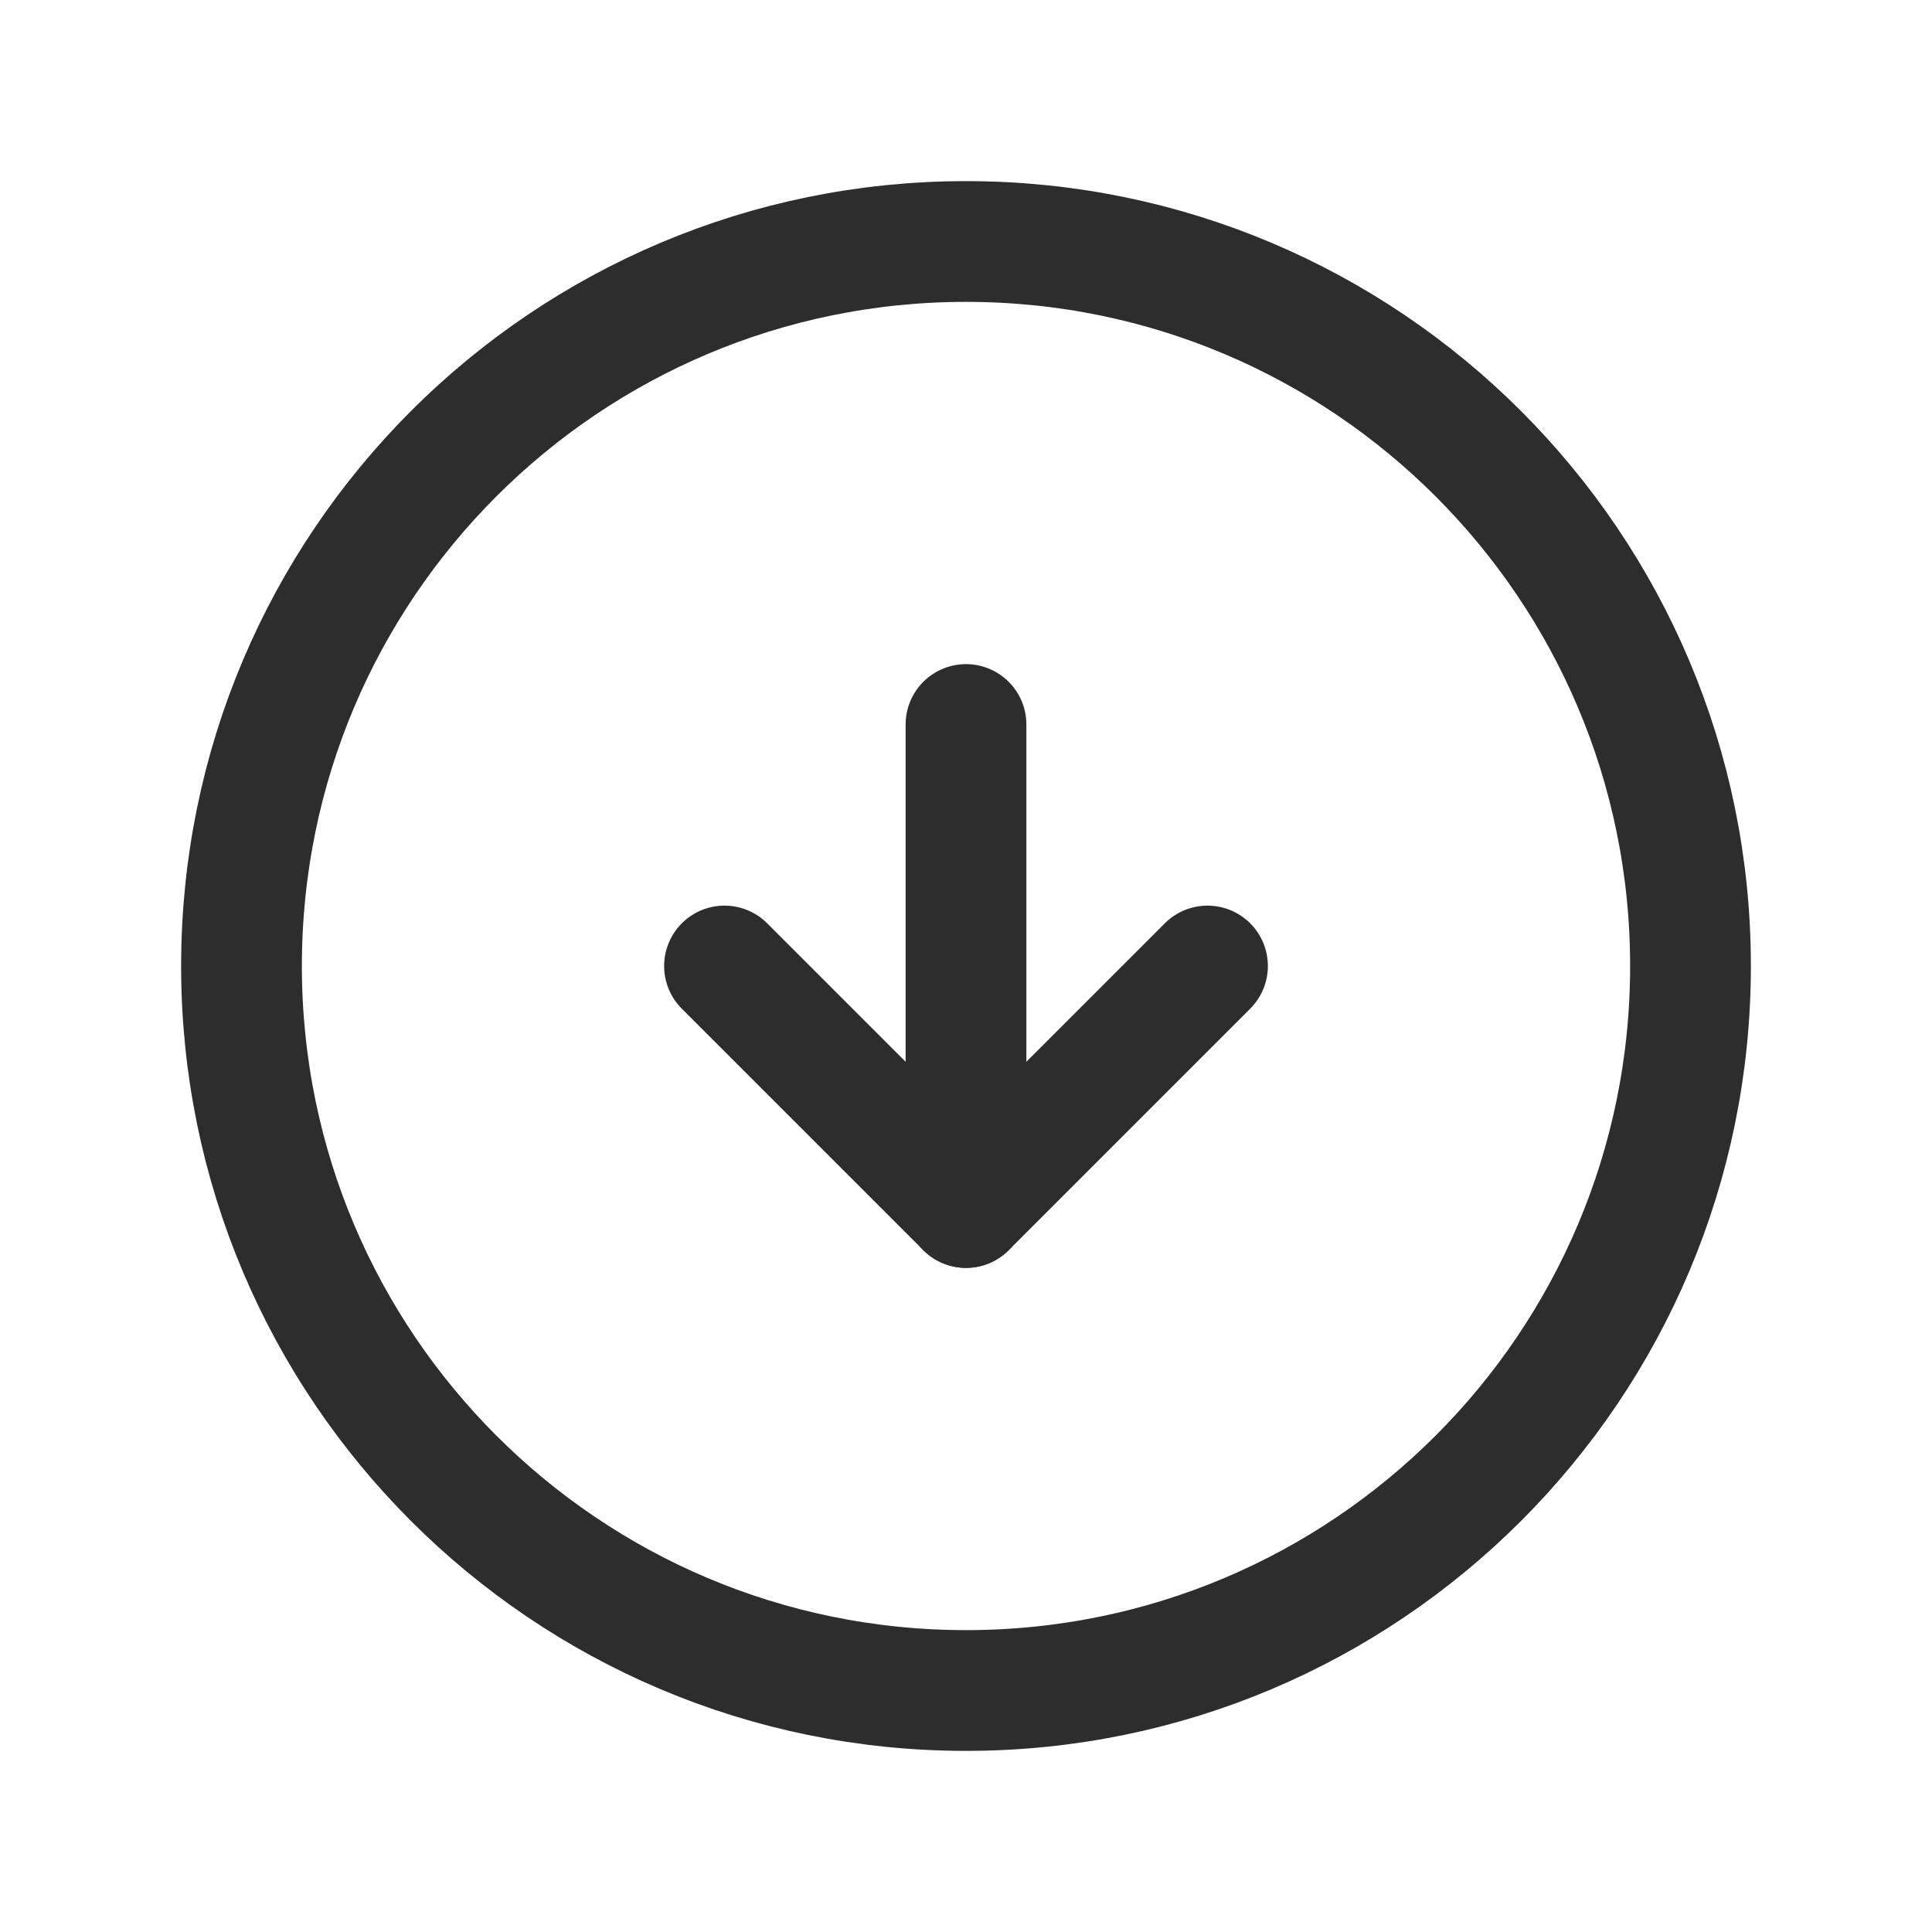 <svg width="16" height="16" viewBox="0 0 16 16" fill="none" xmlns="http://www.w3.org/2000/svg">
<path d="M8 14C11.314 14 14 11.314 14 8C14 4.686 11.314 2 8 2C4.686 2 2 4.686 2 8C2 11.314 4.686 14 8 14Z" stroke="#2D2D2D" stroke-linecap="round" stroke-linejoin="round"/>
<path d="M6 8L8 10L10 8" stroke="#2D2D2D" stroke-linecap="round" stroke-linejoin="round"/>
<path d="M8 6V10" stroke="#2D2D2D" stroke-linecap="round" stroke-linejoin="round"/>
</svg>
